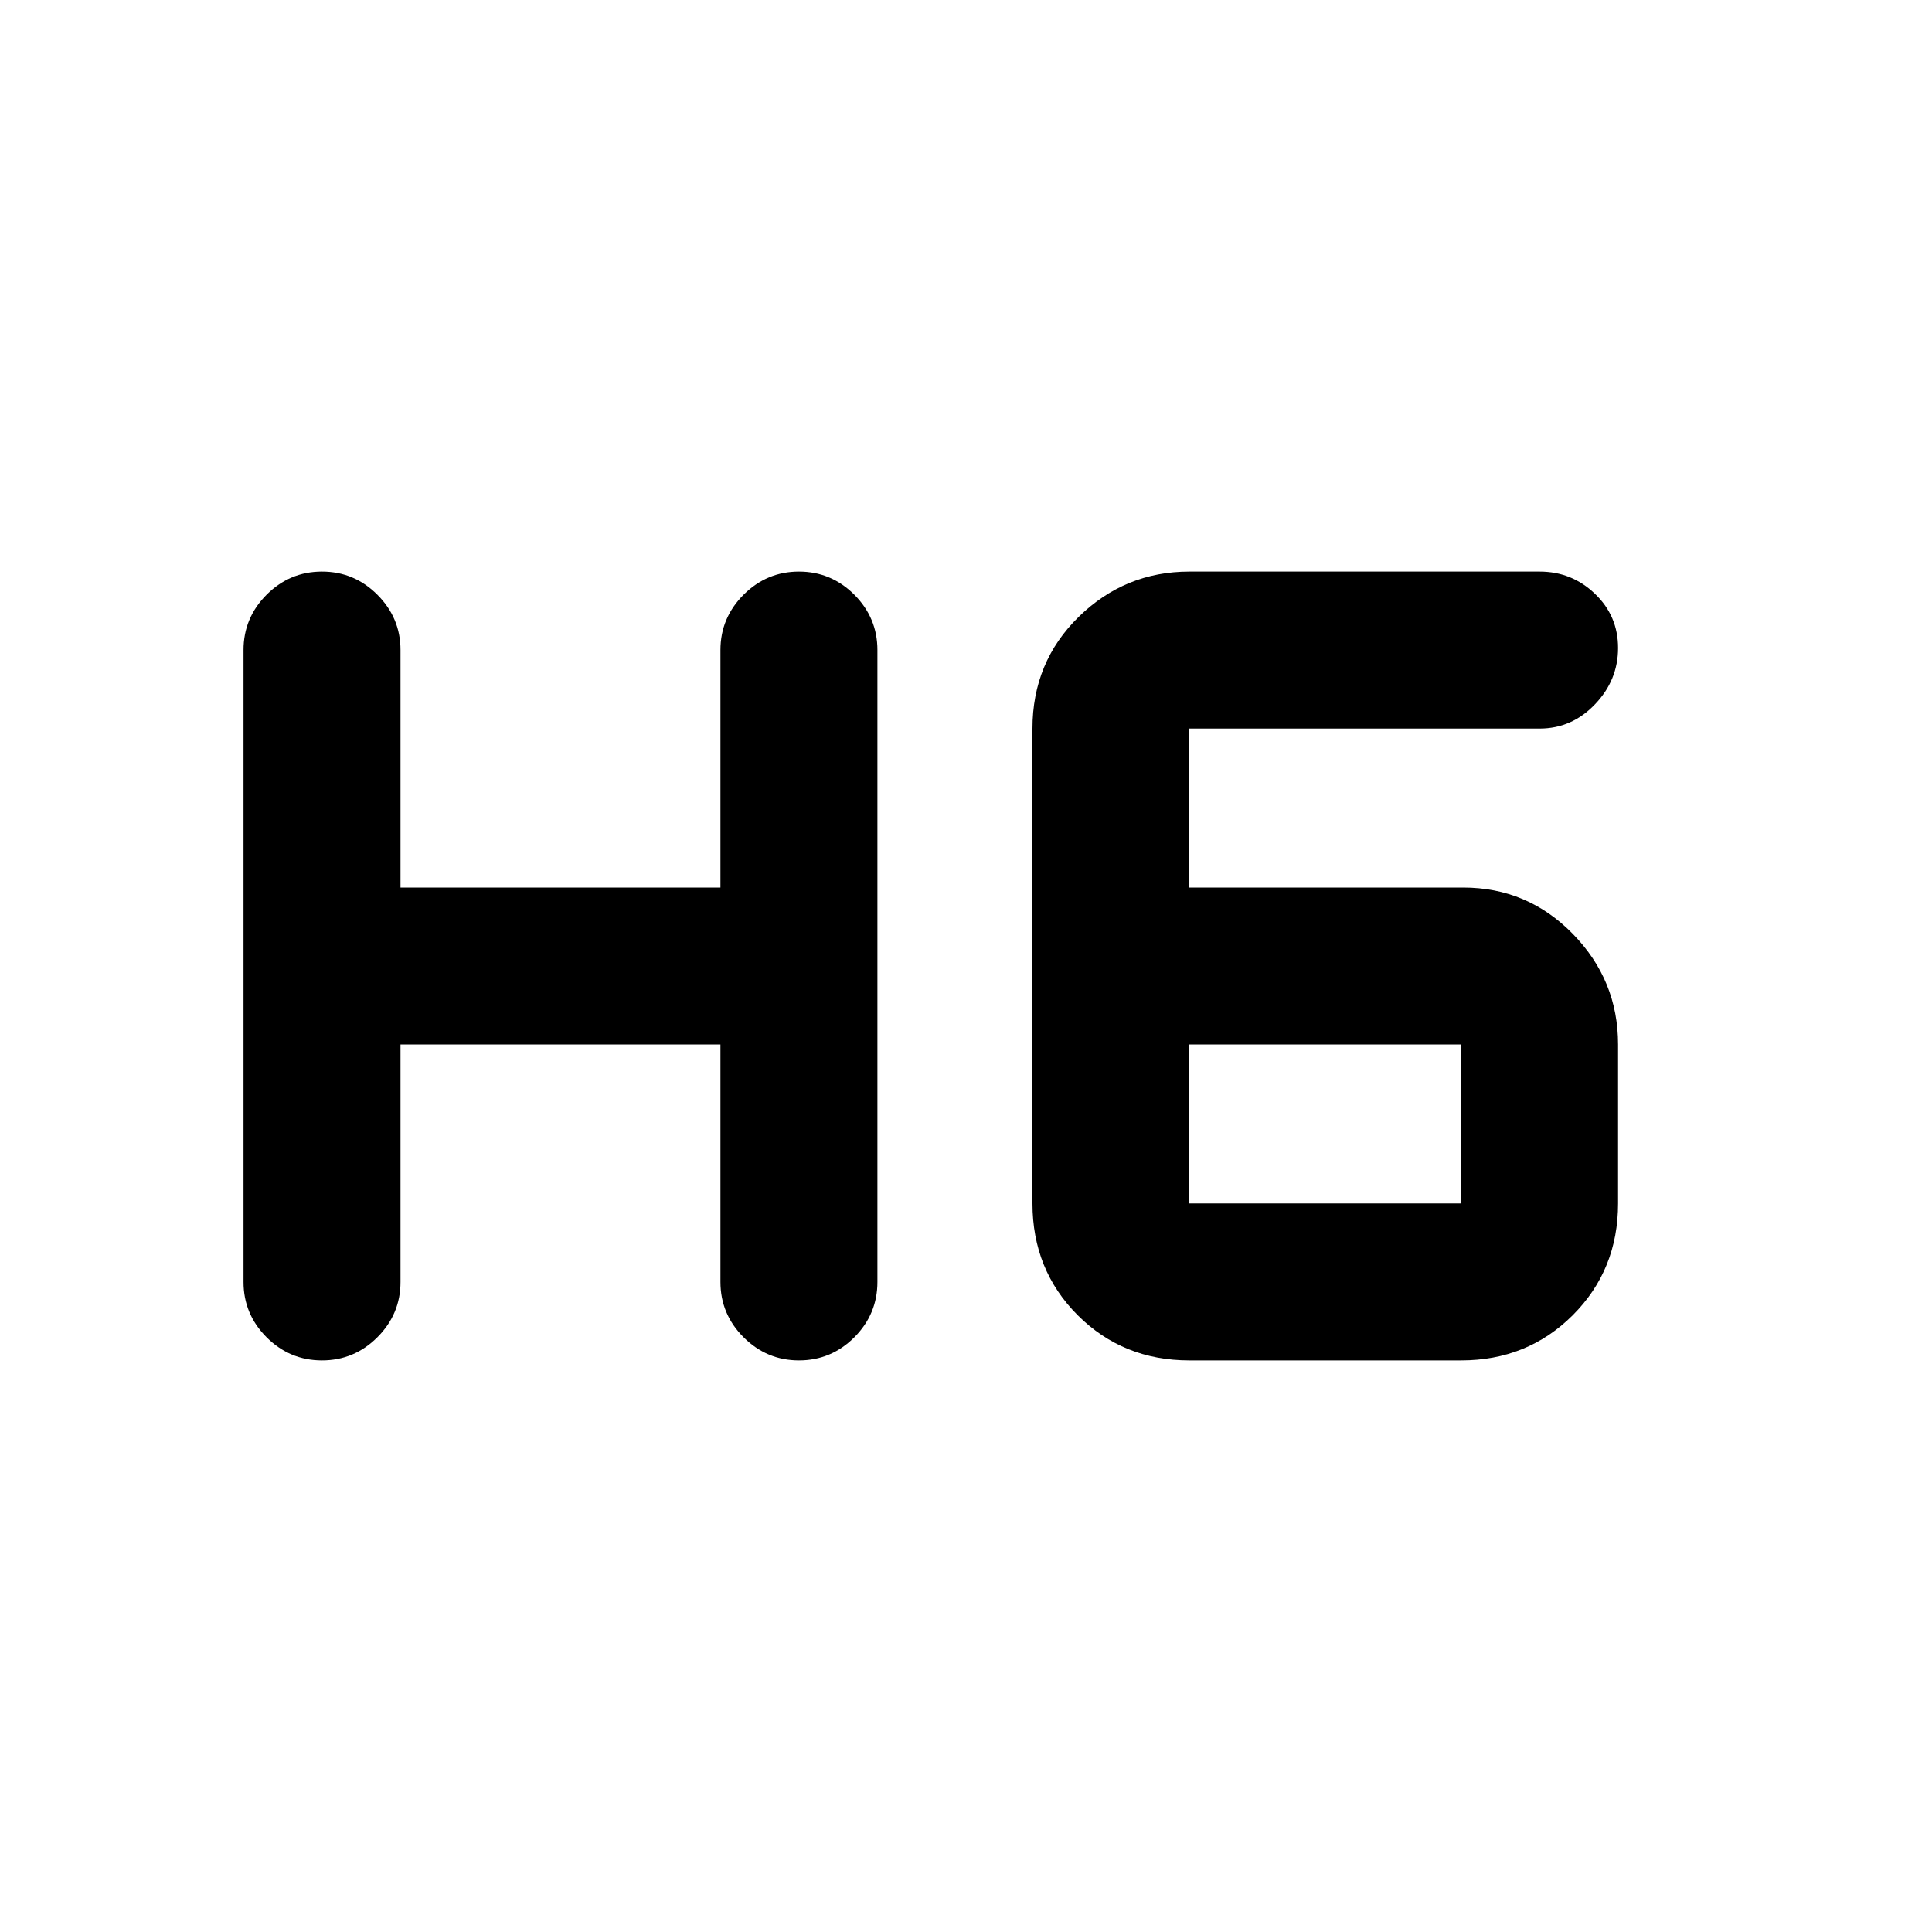 <svg xmlns="http://www.w3.org/2000/svg" height="20" width="20"><path d="M3.333 14.083q-.333 0-.573-.239-.239-.24-.239-.573V6.729q0-.333.239-.573.24-.239.573-.239.334 0 .573.239.24.24.24.573v2.459h3.312V6.729q0-.333.24-.573.24-.239.573-.239.333 0 .573.239.239.24.239.573v6.542q0 .333-.239.573-.24.239-.573.239-.333 0-.573-.239-.24-.24-.24-.573v-2.459H4.146v2.459q0 .333-.24.573-.239.239-.573.239Zm8.979 0q-.687 0-1.156-.468-.468-.469-.468-1.157V7.542q0-.688.479-1.157.479-.468 1.145-.468h3.626q.333 0 .572.229.24.229.24.562 0 .334-.24.584-.239.25-.572.25h-3.626v1.646h2.834q.666 0 1.135.479t.469 1.145v1.646q0 .688-.469 1.157-.469.468-1.156.468Zm0-3.271v1.646h2.813v-1.646Z"/></svg>